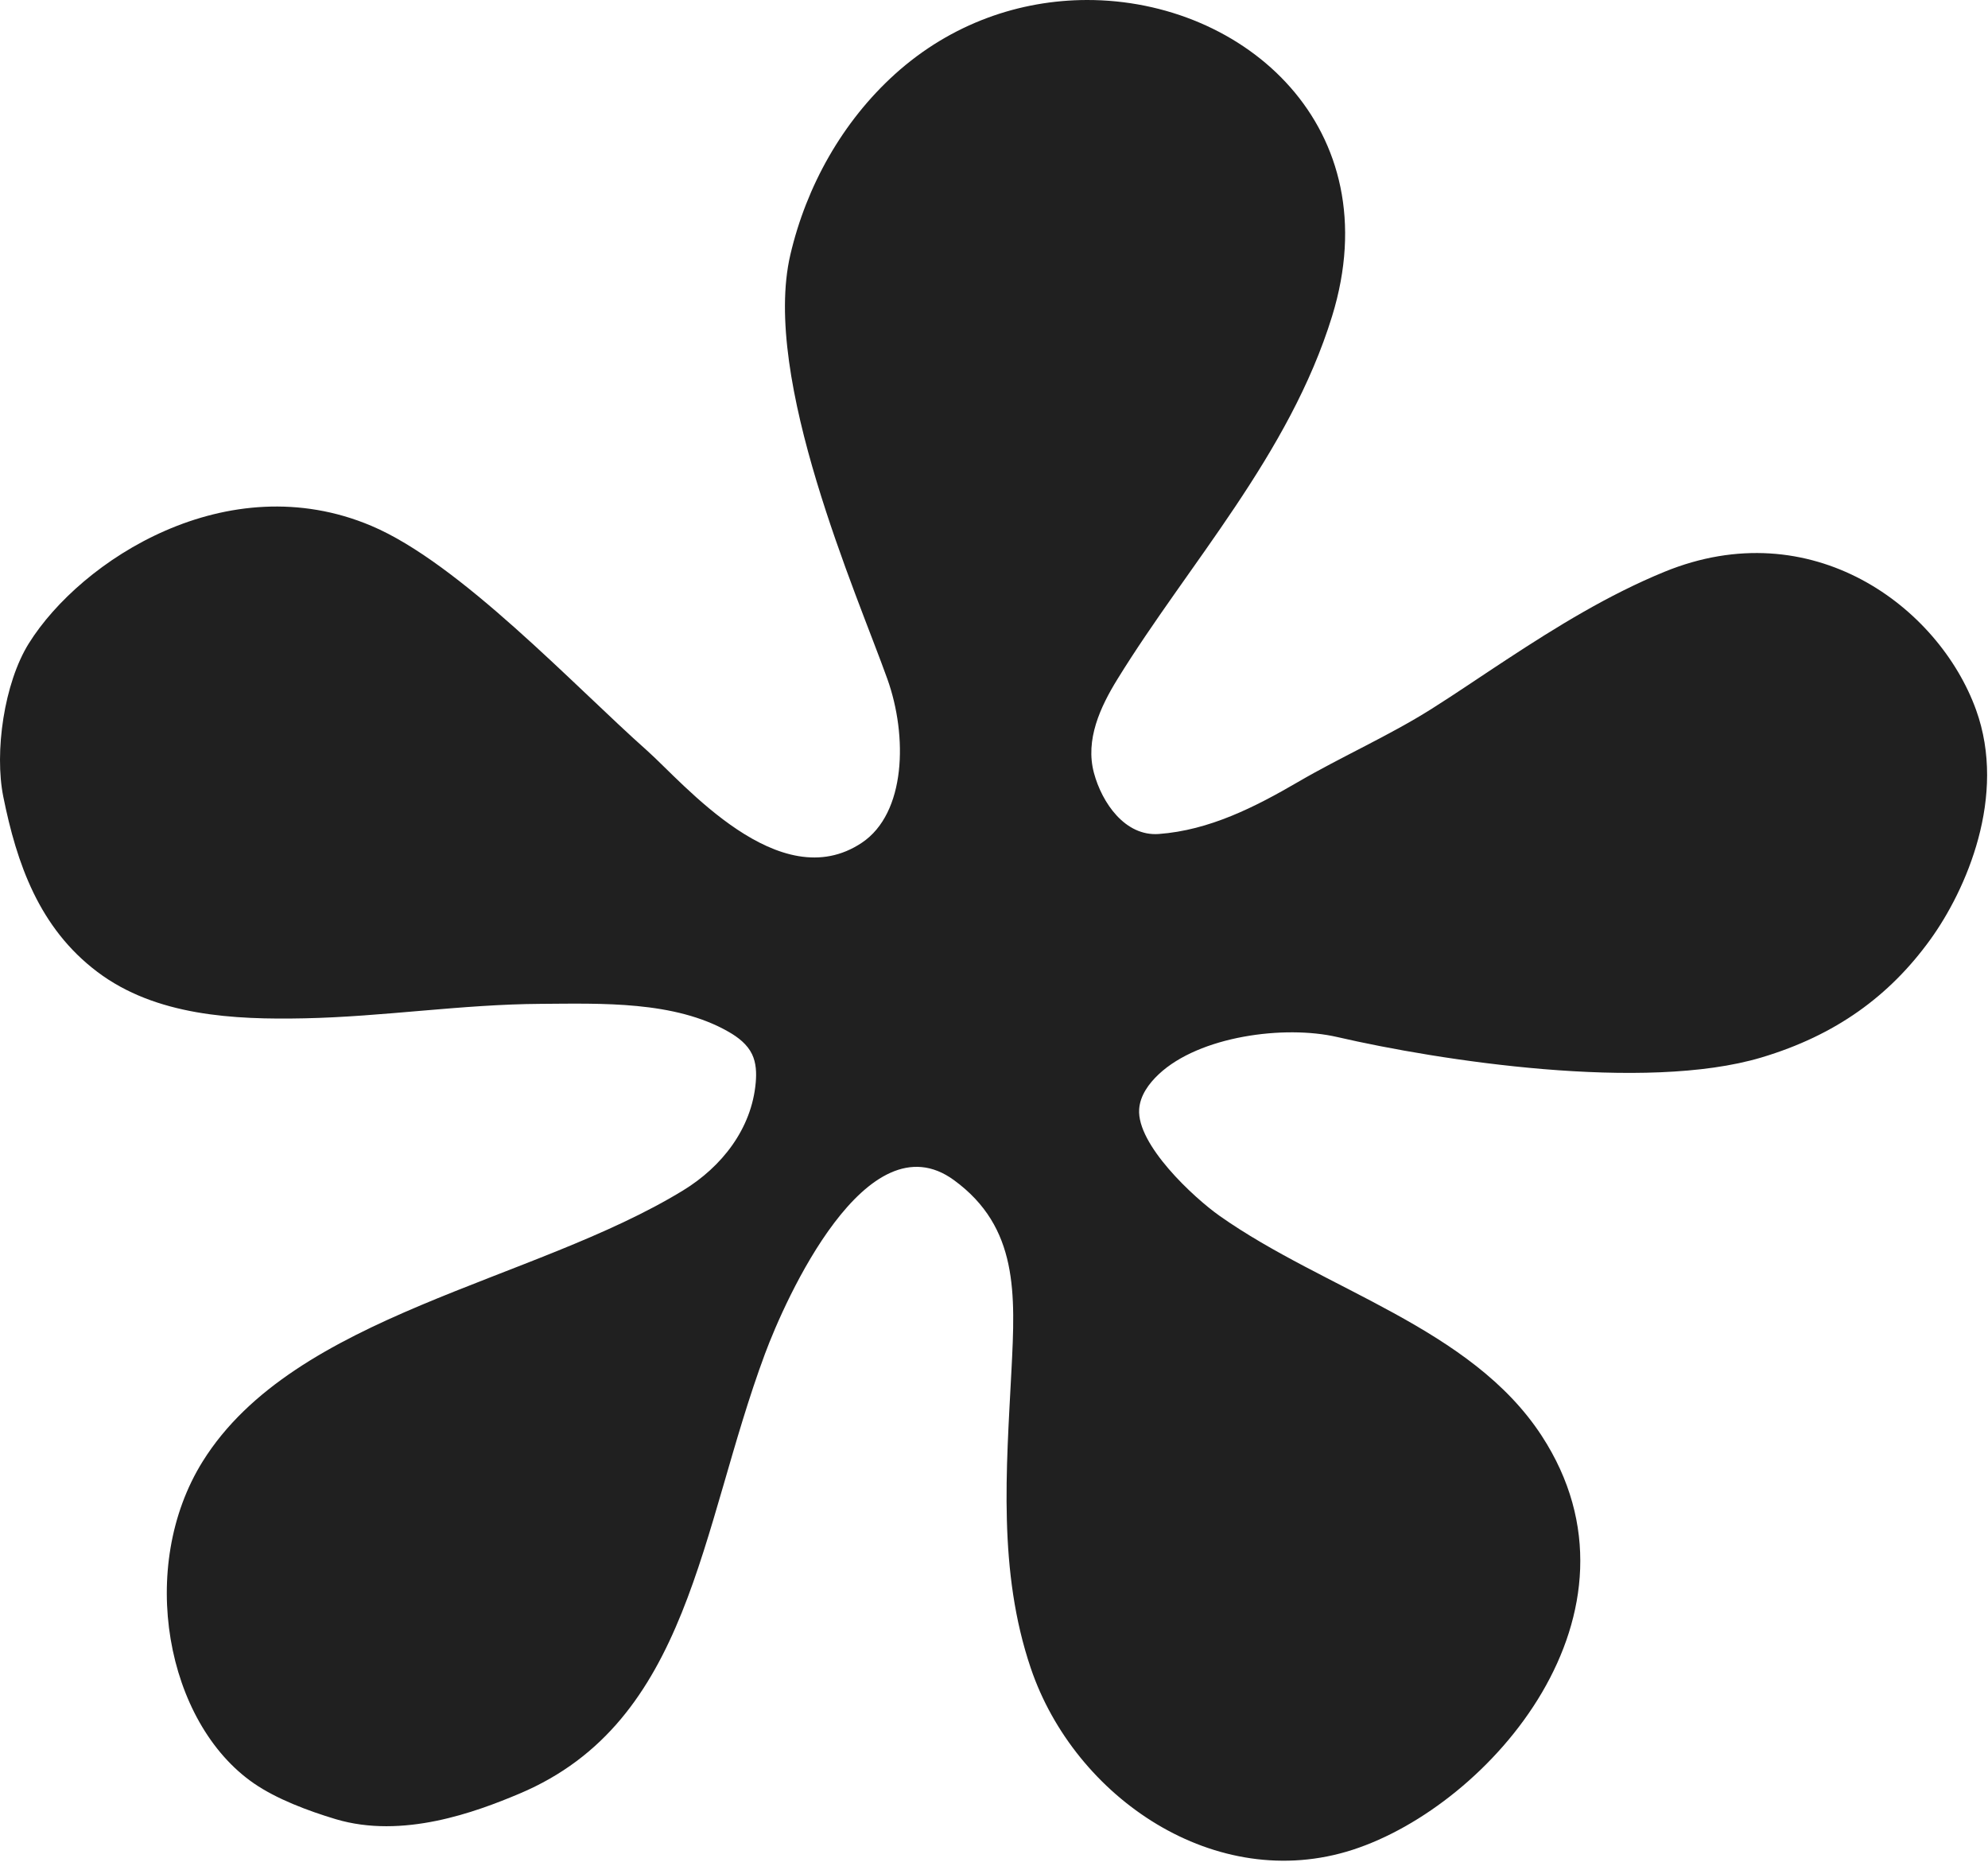 <svg width="389" height="365" viewBox="0 0 389 365" fill="none" xmlns="http://www.w3.org/2000/svg">
<path d="M212.655 0C243.515 -0.06 272.025 24.99 260.655 61.86C252.295 88.97 232.515 110.37 218.655 132.86C215.305 138.29 212.315 144.71 214.055 151.2C215.625 157.05 220.135 163.63 226.745 163.15C236.655 162.42 245.595 157.87 254.035 152.95C262.475 148.03 271.785 143.93 280.085 138.7C285.035 135.58 289.855 132.26 294.755 129.06C304.615 122.59 314.715 116.36 325.665 111.87C354.495 100.06 379.375 118.69 386.665 138.87C392.755 155.72 384.755 174.09 377.665 183.87C369.715 194.84 359.225 202.52 344.665 206.87C321.885 213.68 281.615 207.48 261.665 202.87C251.355 200.49 234.705 202.67 226.735 210.15C224.785 211.98 223.095 214.31 222.905 216.97C222.415 223.91 233.555 234.27 238.665 237.87C259.315 252.42 287.845 259.68 301.665 280.87C324.235 315.48 291.615 353.16 264.665 361.87C237.905 370.52 210.285 351.71 201.695 326.33C195.275 307.38 196.905 287.62 197.915 268.07C198.685 253.1 199.295 240.09 186.675 230.87C169.605 218.39 153.625 254.23 149.675 264.87C136.895 299.26 135.065 336.77 101.675 350.87C93.025 354.52 78.785 359.79 65.675 355.87C60.265 354.25 54.095 351.92 49.675 348.87C32.475 337.01 26.785 306.51 39.675 285.87C57.655 257.08 104.245 250.87 133.675 232.87C141.235 228.25 147.075 220.83 147.875 211.8C148.045 209.91 147.975 207.94 147.155 206.23C146.235 204.31 144.455 202.93 142.605 201.87C131.985 195.76 117.635 196.31 105.805 196.38C90.355 196.47 75.025 198.89 59.585 199.21C45.735 199.5 30.475 198.74 19.055 190.13C7.635 181.52 3.275 168.9 0.645 155.86C-1.115 147.13 0.785 133.64 5.645 125.86C15.825 109.57 44.475 90.97 72.645 102.86C89.995 110.18 112.365 134.19 126.645 146.86C133.675 153.11 152.505 175.66 168.645 164.86C177.295 159.07 177.615 143.98 173.645 132.86C167.695 116.2 148.995 74.1 154.645 49.86C157.785 36.39 164.845 23.79 175.135 14.49C186.185 4.52 199.625 0.03 212.655 0Z" fill="#202020"/>
</svg>
